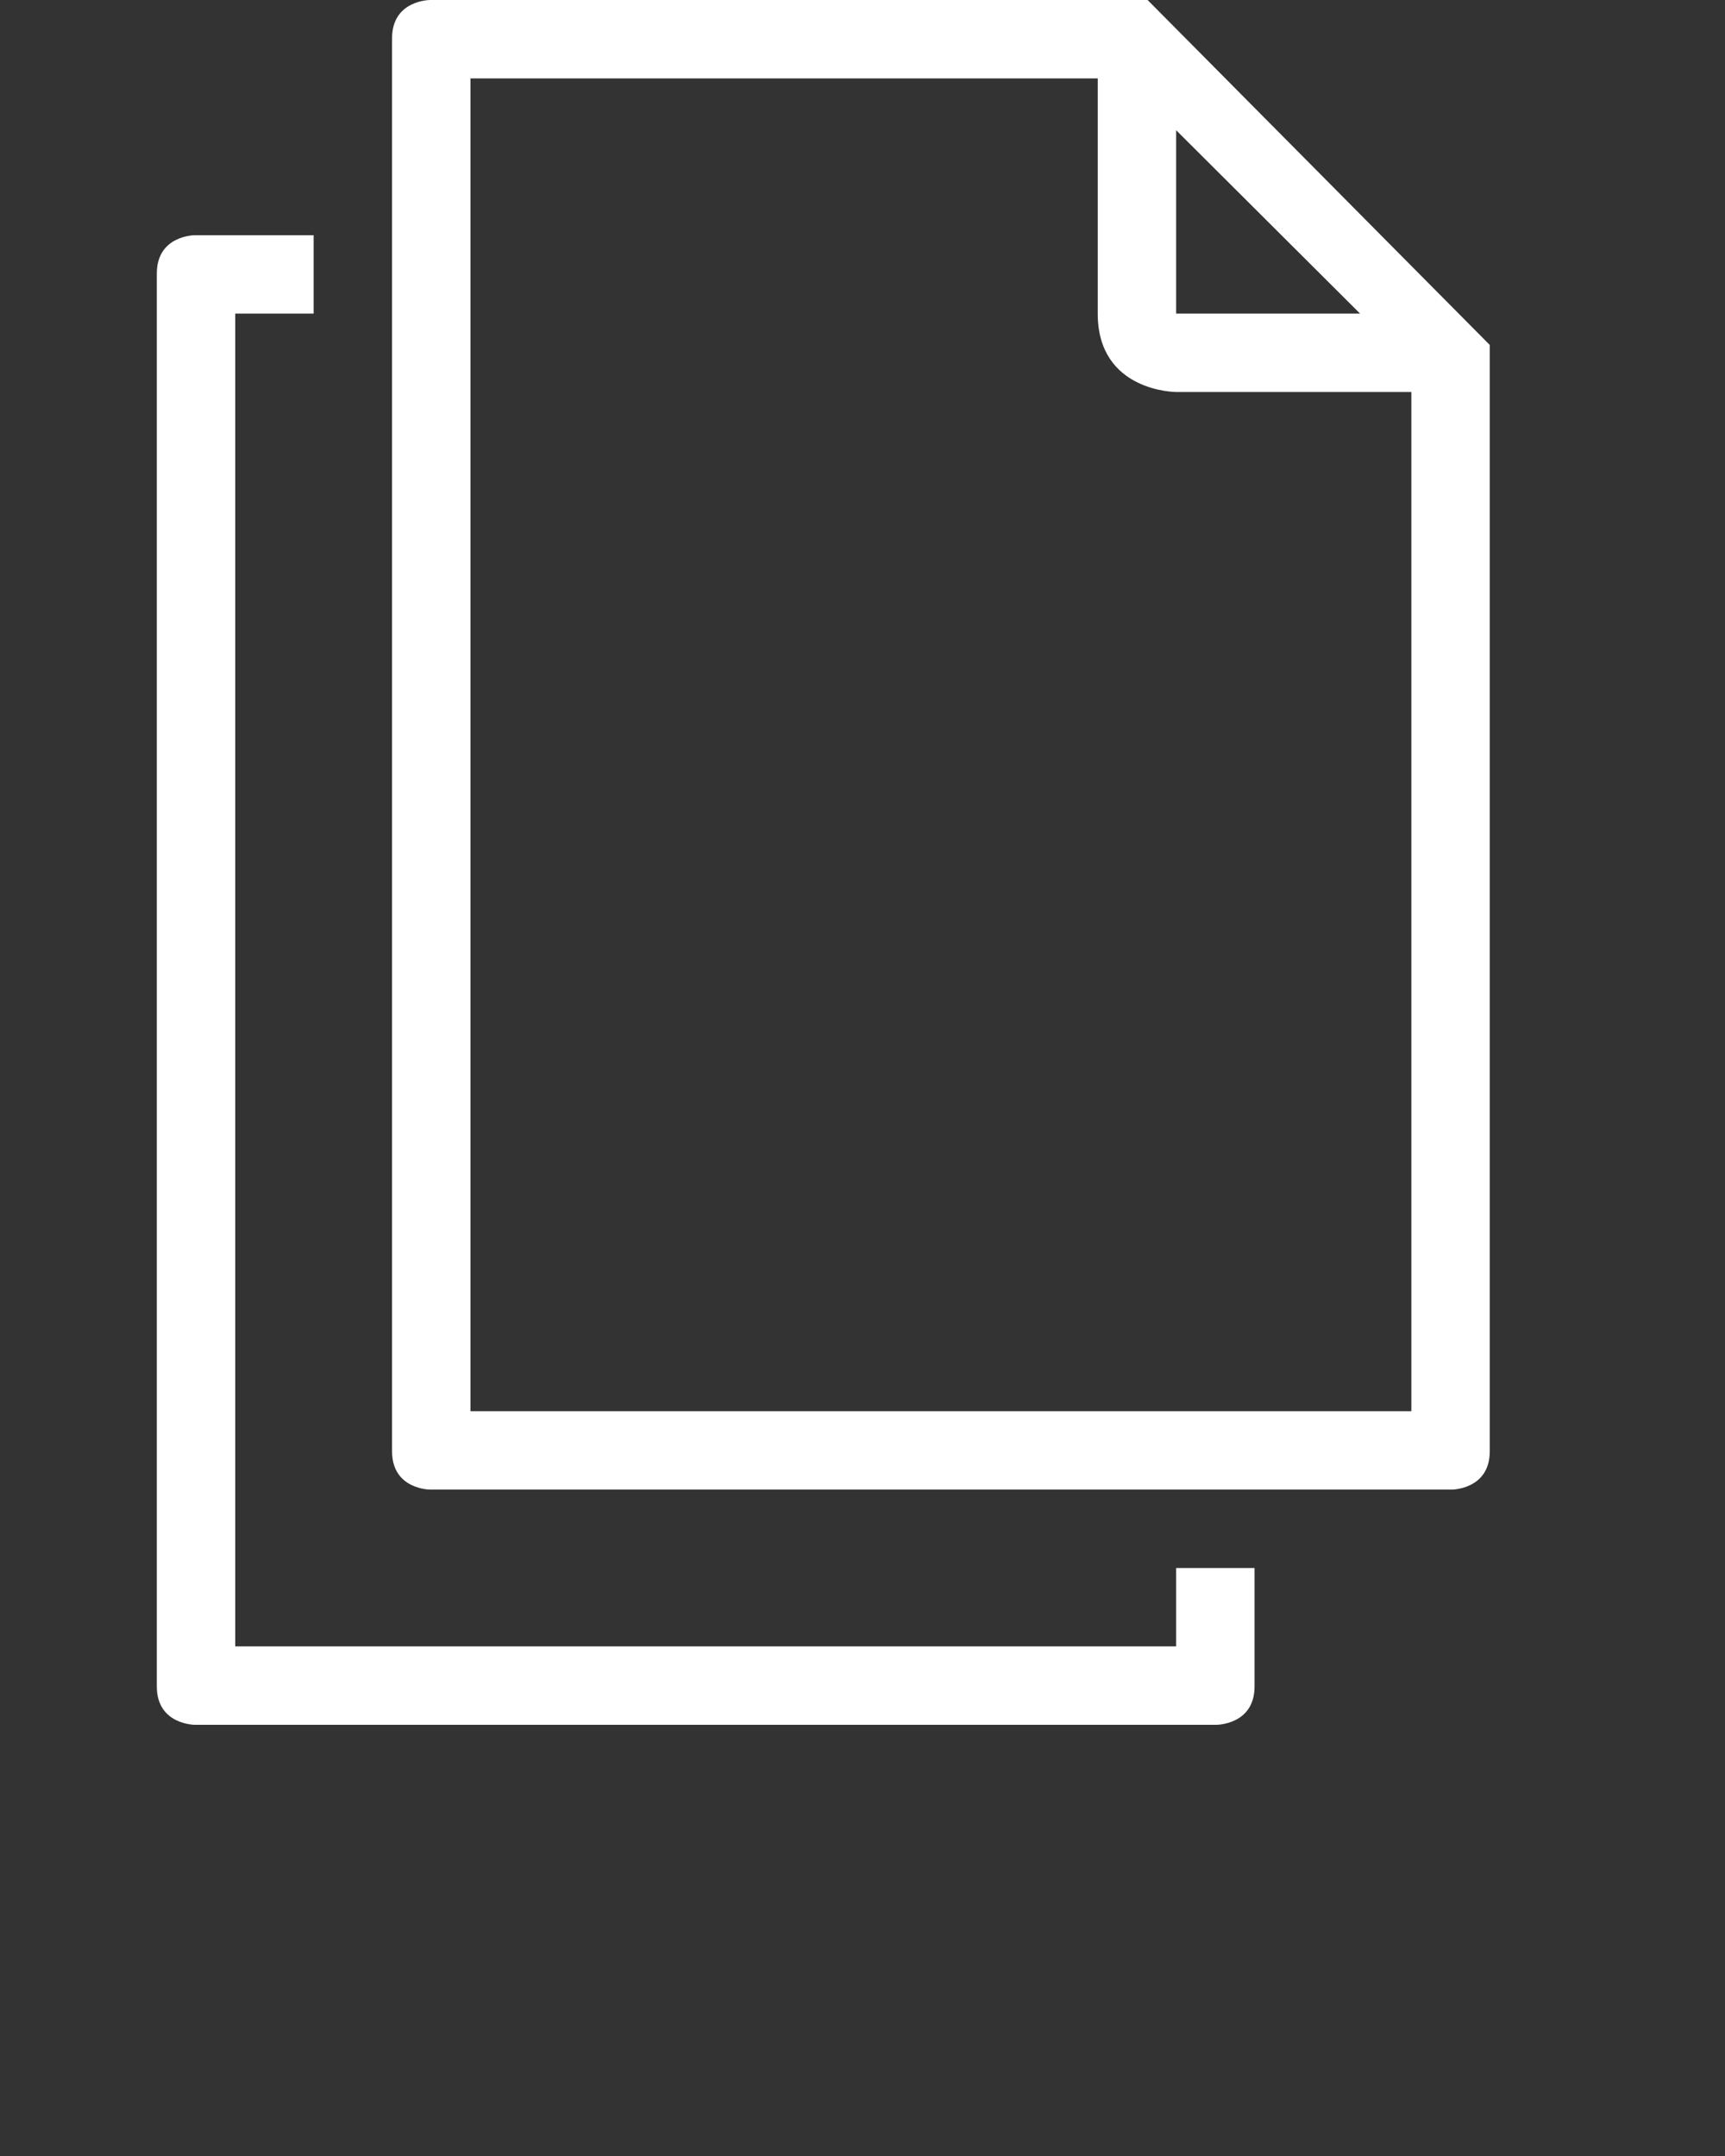 <svg xmlns="http://www.w3.org/2000/svg" xmlns:xlink="http://www.w3.org/1999/xlink" xmlns:sketch="http://www.bohemiancoding.com/sketch/ns" viewBox="0 0 22 27.5" version="1.1" x="0px" y="0px"><rect x="0" y="0" width="22" height="27.5" fill="#333333" stroke="none"/><title>editor_copy_duplicate_outline_stroke_files 2</title><description>Created with Sketch.</description><defs><path d="M4,3 L2.485,3 C2.485,3 2,3 2,3.489 L2,21.511 C2,22 2.485,22 2.485,22 L15.515,22 C15.515,22 16,22 16,21.511 L16,20 L15,20 L15,21 L3,21 L3,4 L4,4 L4,3 Z M5,0.489 C5,0 5.485,0 5.485,0 L14.636,0 L19,4.4 L19,18.511 C19,19 18.515,19 18.515,19 L5.485,19 C5.485,19 5,19 5,18.511 L5,0.489 Z M6,18 L6,1 L14,1 L14,4 C14,5 15,5 15,5 L18,5 L18,18 L6,18 Z M15,1.661 L15,4 L17.346,4 L15,1.661 Z" id="a"/></defs><g stroke="none" stroke-width="1" fill="none" fill-rule="evenodd" sketch:type="MSPage"><g><use fill="#ffffff" fill-rule="evenodd" sketch:type="MSShapeGroup" xlink:href="#a"/><use fill="none" xlink:href="#a"/></g></g></svg>
